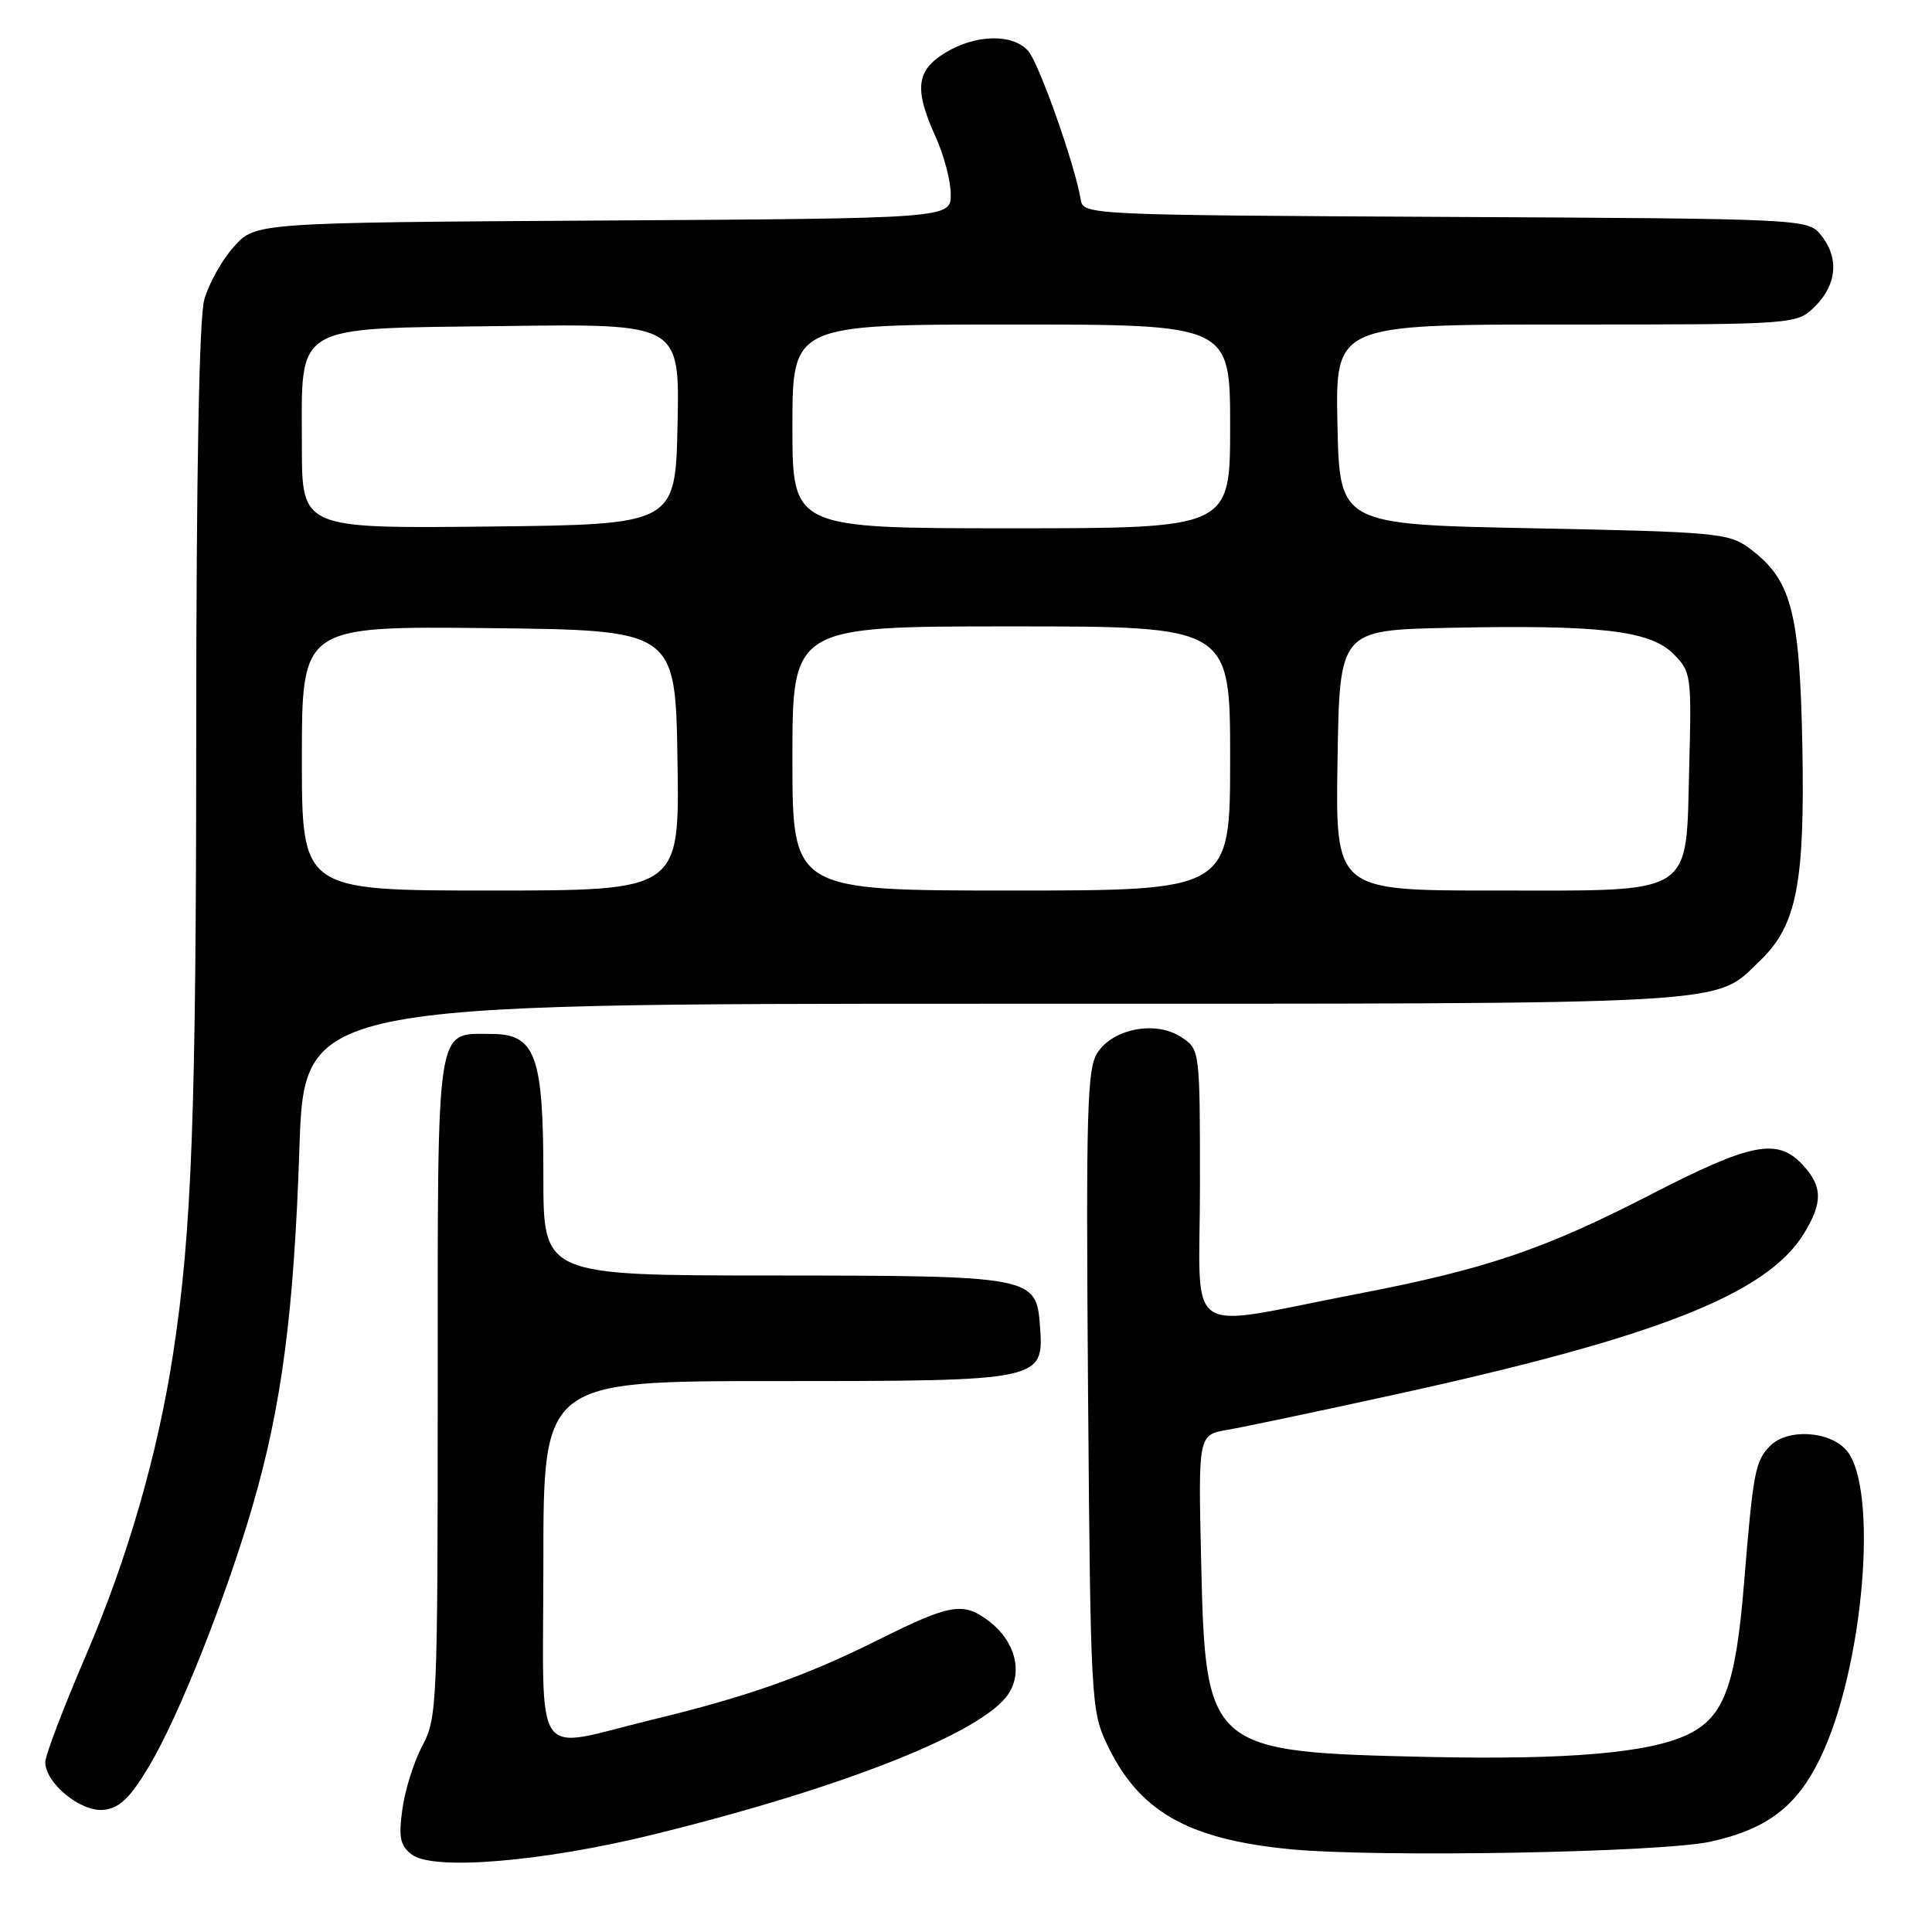 <?xml version="1.0" encoding="UTF-8" standalone="no"?>
<!DOCTYPE svg PUBLIC "-//W3C//DTD SVG 1.1//EN" "http://www.w3.org/Graphics/SVG/1.1/DTD/svg11.dtd" >
<svg xmlns="http://www.w3.org/2000/svg" xmlns:xlink="http://www.w3.org/1999/xlink" version="1.1" viewBox="0 0 256 256">
 <g >
 <path fill="currentColor"
d=" M 86.51 243.10 C 111.73 236.90 130.28 229.55 133.63 224.44 C 135.53 221.55 134.52 217.56 131.25 214.98 C 127.69 212.18 126.08 212.44 116.23 217.36 C 106.77 222.08 98.99 224.83 86.50 227.85 C 70.24 231.78 72.00 234.32 72.00 206.97 C 72.00 183.00 72.00 183.00 102.78 183.00 C 138.19 183.00 138.34 182.97 137.80 175.68 C 137.32 169.12 136.86 169.03 102.25 169.01 C 72.00 169.00 72.00 169.00 72.00 155.95 C 72.00 139.79 70.98 137.00 65.05 137.00 C 57.69 137.00 58.00 134.97 58.00 183.84 C 58.00 225.80 57.92 227.68 55.97 231.31 C 54.86 233.39 53.67 237.16 53.32 239.69 C 52.80 243.51 53.01 244.55 54.59 245.75 C 57.42 247.89 71.89 246.69 86.51 243.10 Z  M 226.71 244.02 C 234.19 242.34 238.07 239.38 241.17 233.00 C 246.98 221.03 248.99 196.96 244.60 192.10 C 242.31 189.58 236.86 189.29 234.57 191.57 C 232.57 193.58 232.31 194.94 231.09 209.84 C 229.98 223.36 228.44 227.52 223.66 229.82 C 218.58 232.28 207.74 233.21 189.08 232.80 C 160.06 232.15 159.73 231.87 159.16 206.89 C 158.77 190.13 158.77 190.13 162.64 189.46 C 164.76 189.10 174.60 187.03 184.50 184.86 C 219.44 177.23 234.06 171.50 239.00 163.50 C 241.56 159.35 241.52 157.19 238.83 154.31 C 235.48 150.75 232.04 151.43 218.72 158.29 C 204.52 165.59 196.90 168.17 179.86 171.45 C 156.33 175.97 159.00 177.80 159.00 157.11 C 159.00 139.05 159.00 139.05 156.50 137.41 C 153.15 135.22 147.52 136.27 145.42 139.49 C 144.04 141.59 143.89 147.08 144.17 184.19 C 144.49 224.86 144.58 226.67 146.62 231.00 C 150.85 239.99 157.29 243.70 170.95 245.03 C 182.55 246.15 220.26 245.47 226.71 244.02 Z  M 19.76 234.02 C 23.69 227.43 29.90 211.81 33.48 199.50 C 37.32 186.32 38.95 173.89 39.67 152.25 C 40.32 133.00 40.32 133.00 131.69 133.00 C 231.48 133.00 226.99 133.25 233.22 127.29 C 238.07 122.64 239.17 117.03 238.82 98.79 C 238.47 80.81 237.35 76.72 231.68 72.56 C 229.05 70.64 227.11 70.47 203.18 70.00 C 177.50 69.50 177.50 69.50 177.22 56.25 C 176.94 43.00 176.94 43.00 207.52 43.00 C 238.09 43.00 238.09 43.00 240.55 40.55 C 243.43 37.66 243.70 34.07 241.25 31.10 C 239.52 29.01 239.03 28.98 191.51 28.74 C 144.39 28.50 143.52 28.46 143.21 26.50 C 142.51 22.06 137.69 8.39 136.24 6.75 C 134.19 4.43 129.27 4.54 125.25 6.99 C 121.39 9.34 121.11 11.82 123.98 18.14 C 125.07 20.54 125.97 23.95 125.98 25.72 C 126.00 28.94 126.00 28.94 79.92 29.22 C 33.83 29.50 33.83 29.50 30.98 32.70 C 29.41 34.45 27.65 37.60 27.07 39.70 C 26.39 42.15 26.01 62.52 26.00 97.00 C 26.00 147.73 25.41 163.37 22.92 179.50 C 20.88 192.73 16.89 206.52 11.45 219.19 C 8.45 226.17 6.00 232.60 6.00 233.49 C 6.00 236.29 10.75 240.16 13.77 239.81 C 15.86 239.57 17.25 238.23 19.76 234.02 Z  M 40.00 100.48 C 40.00 82.97 40.00 82.97 64.75 83.23 C 89.50 83.50 89.50 83.50 89.77 100.75 C 90.05 118.00 90.05 118.00 65.02 118.00 C 40.00 118.00 40.00 118.00 40.00 100.48 Z  M 105.00 100.50 C 105.00 83.00 105.00 83.00 134.00 83.00 C 163.00 83.00 163.00 83.00 163.00 100.50 C 163.00 118.00 163.00 118.00 134.00 118.00 C 105.00 118.00 105.00 118.00 105.00 100.50 Z  M 177.23 100.75 C 177.50 83.50 177.50 83.50 192.00 83.19 C 211.92 82.77 218.63 83.54 221.72 86.63 C 224.09 89.00 224.15 89.44 223.83 101.63 C 223.37 118.94 224.87 118.00 197.87 118.00 C 176.95 118.00 176.95 118.00 177.23 100.75 Z  M 40.00 59.13 C 40.00 42.64 38.42 43.57 66.94 43.20 C 90.06 42.90 90.06 42.90 89.78 56.20 C 89.50 69.50 89.50 69.50 64.75 69.77 C 40.00 70.03 40.00 70.03 40.00 59.13 Z  M 105.00 56.50 C 105.00 43.00 105.00 43.00 134.00 43.00 C 163.00 43.00 163.00 43.00 163.00 56.50 C 163.00 70.00 163.00 70.00 134.00 70.00 C 105.00 70.00 105.00 70.00 105.00 56.50 Z "/>
</g>
</svg>